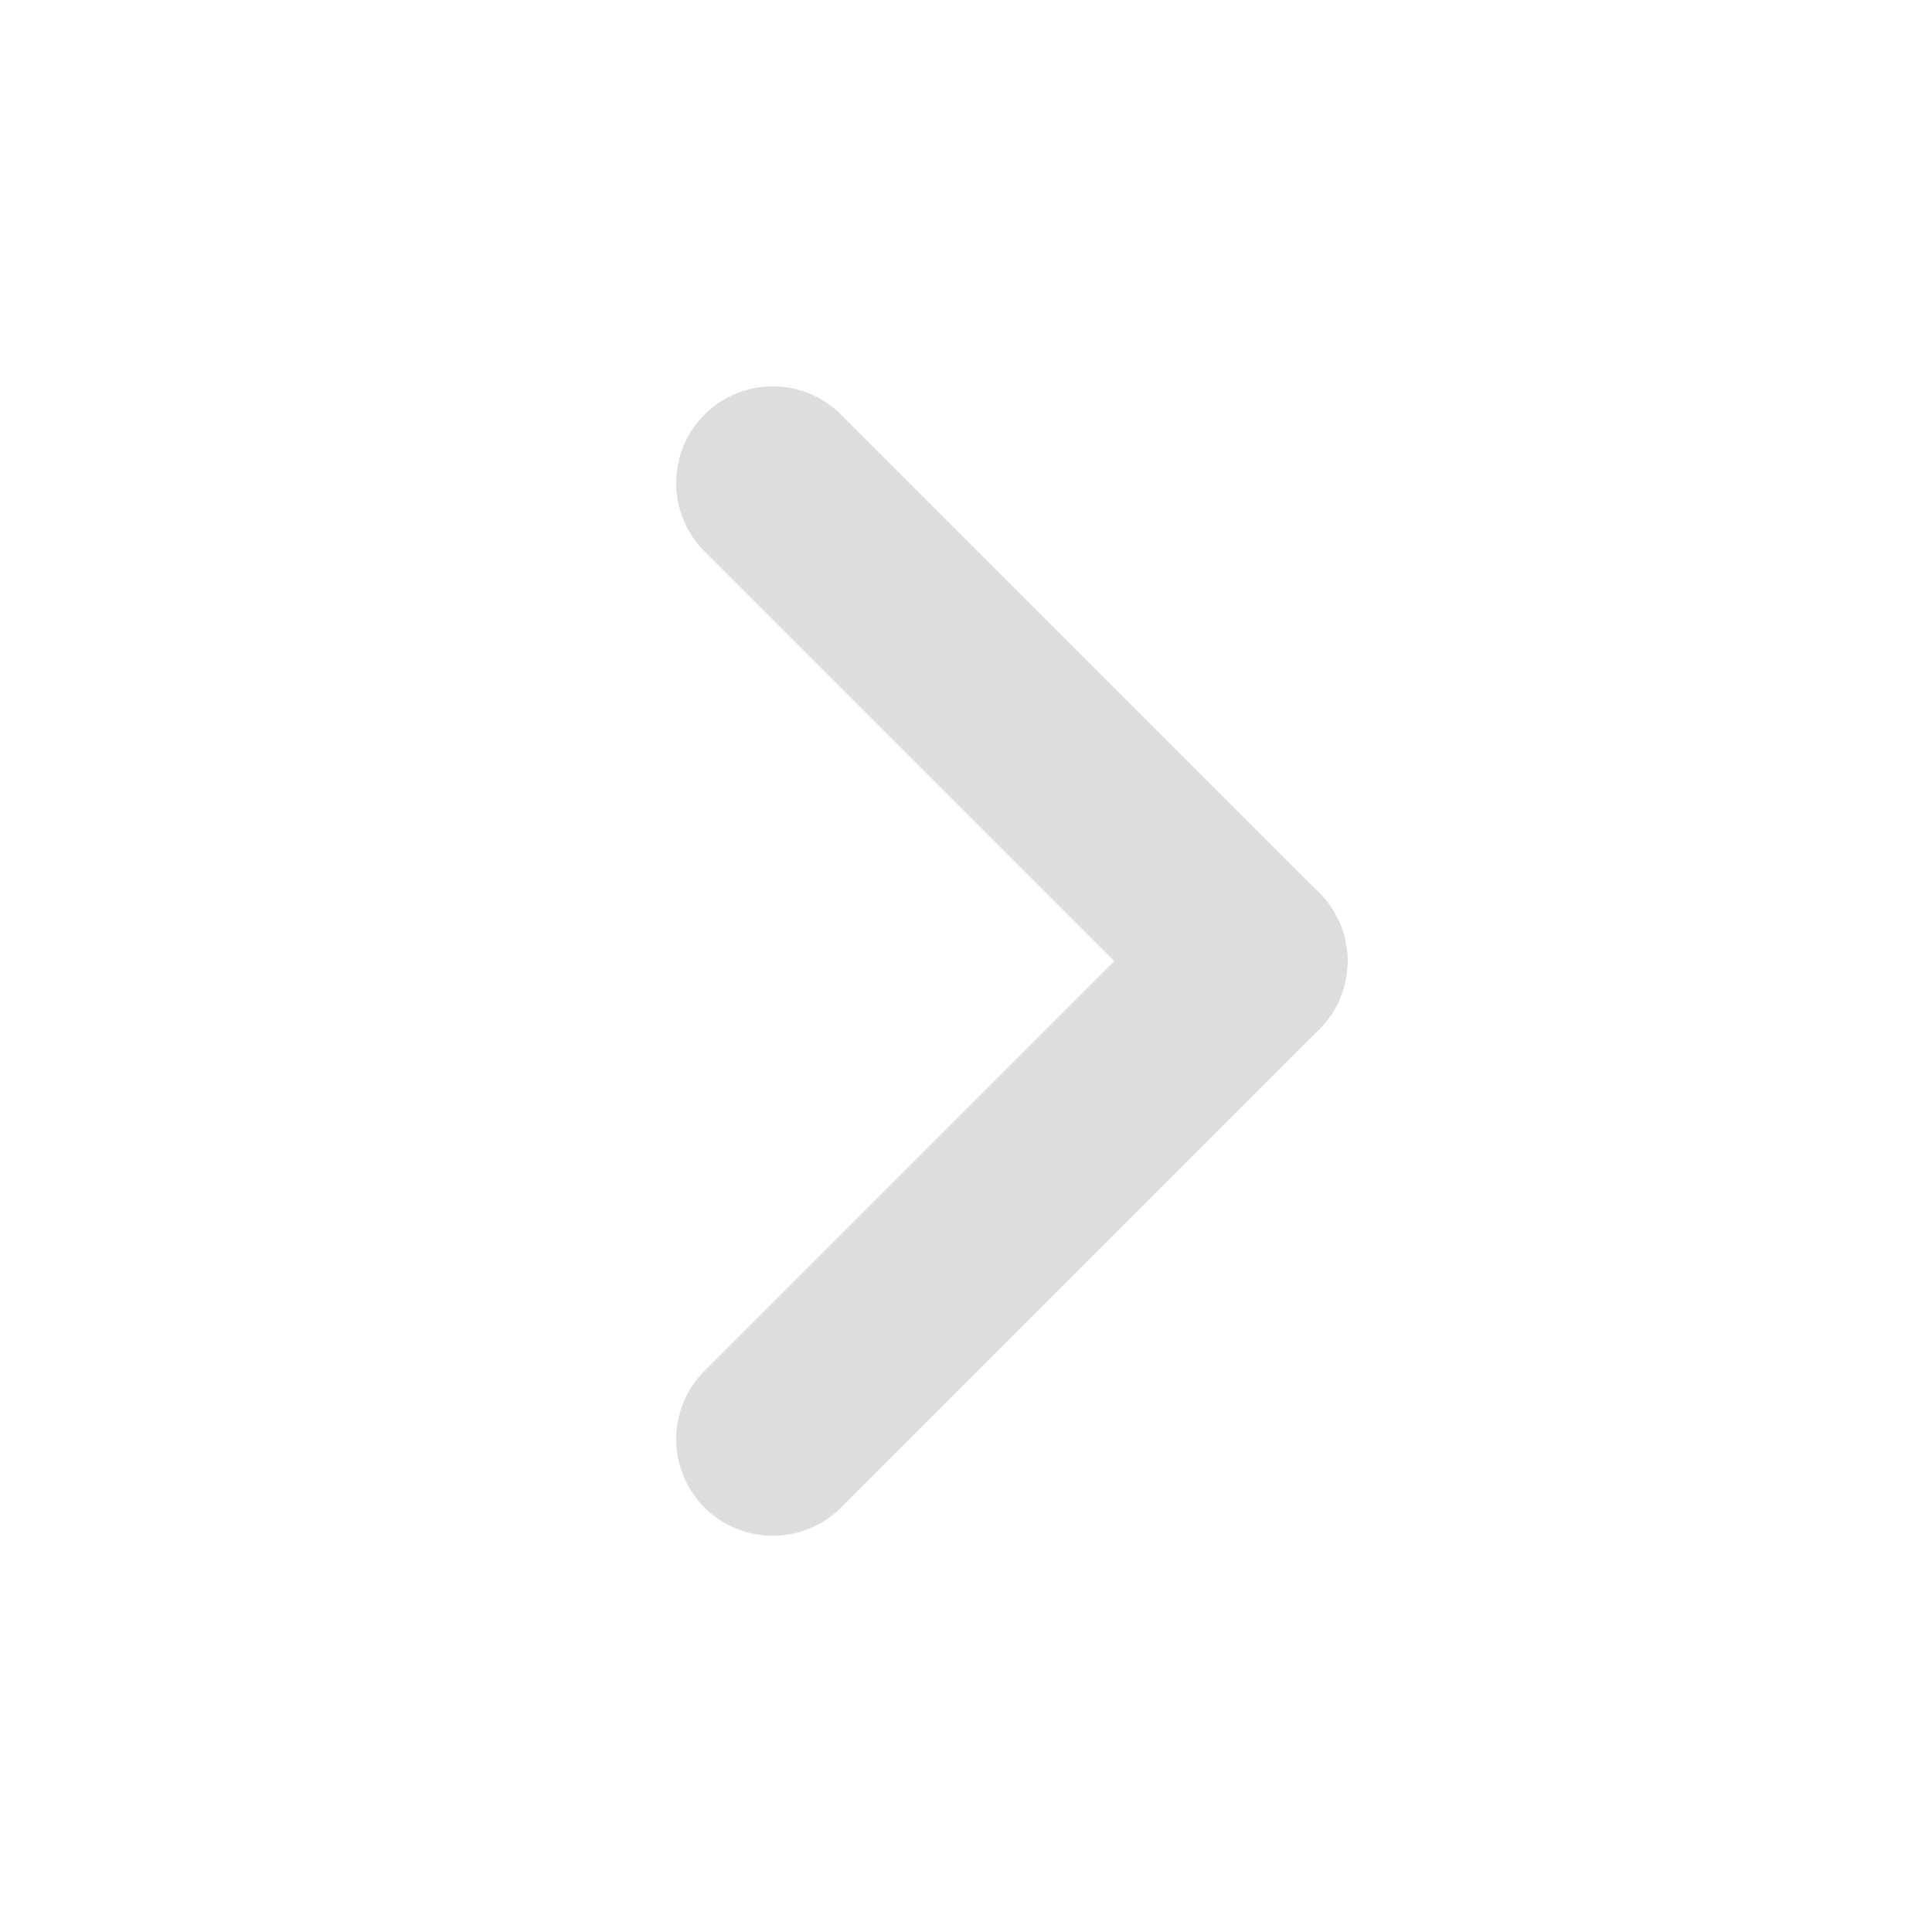 <svg xmlns="http://www.w3.org/2000/svg" width="40" height="40" viewBox="0 0 40 40">
    <g data-name="그룹 465112">
        <path data-name="사각형 341185" style="fill:#fff" d="M0 0h40v40H0z"/>
        <g data-name="그룹 465152">
            <path data-name="패스 49" d="M653.667 1058.331h14" transform="rotate(45 1600.281 -235.568)" style="fill:none;stroke:#ddd;stroke-linecap:round;stroke-linejoin:round;stroke-width:4px"/>
            <path data-name="패스 50" d="M0 0h14" transform="rotate(-45 43.968 -4.415)" style="fill:none;stroke:#ddd;stroke-linecap:round;stroke-linejoin:round;stroke-width:4px"/>
        </g>
    </g>
</svg>
